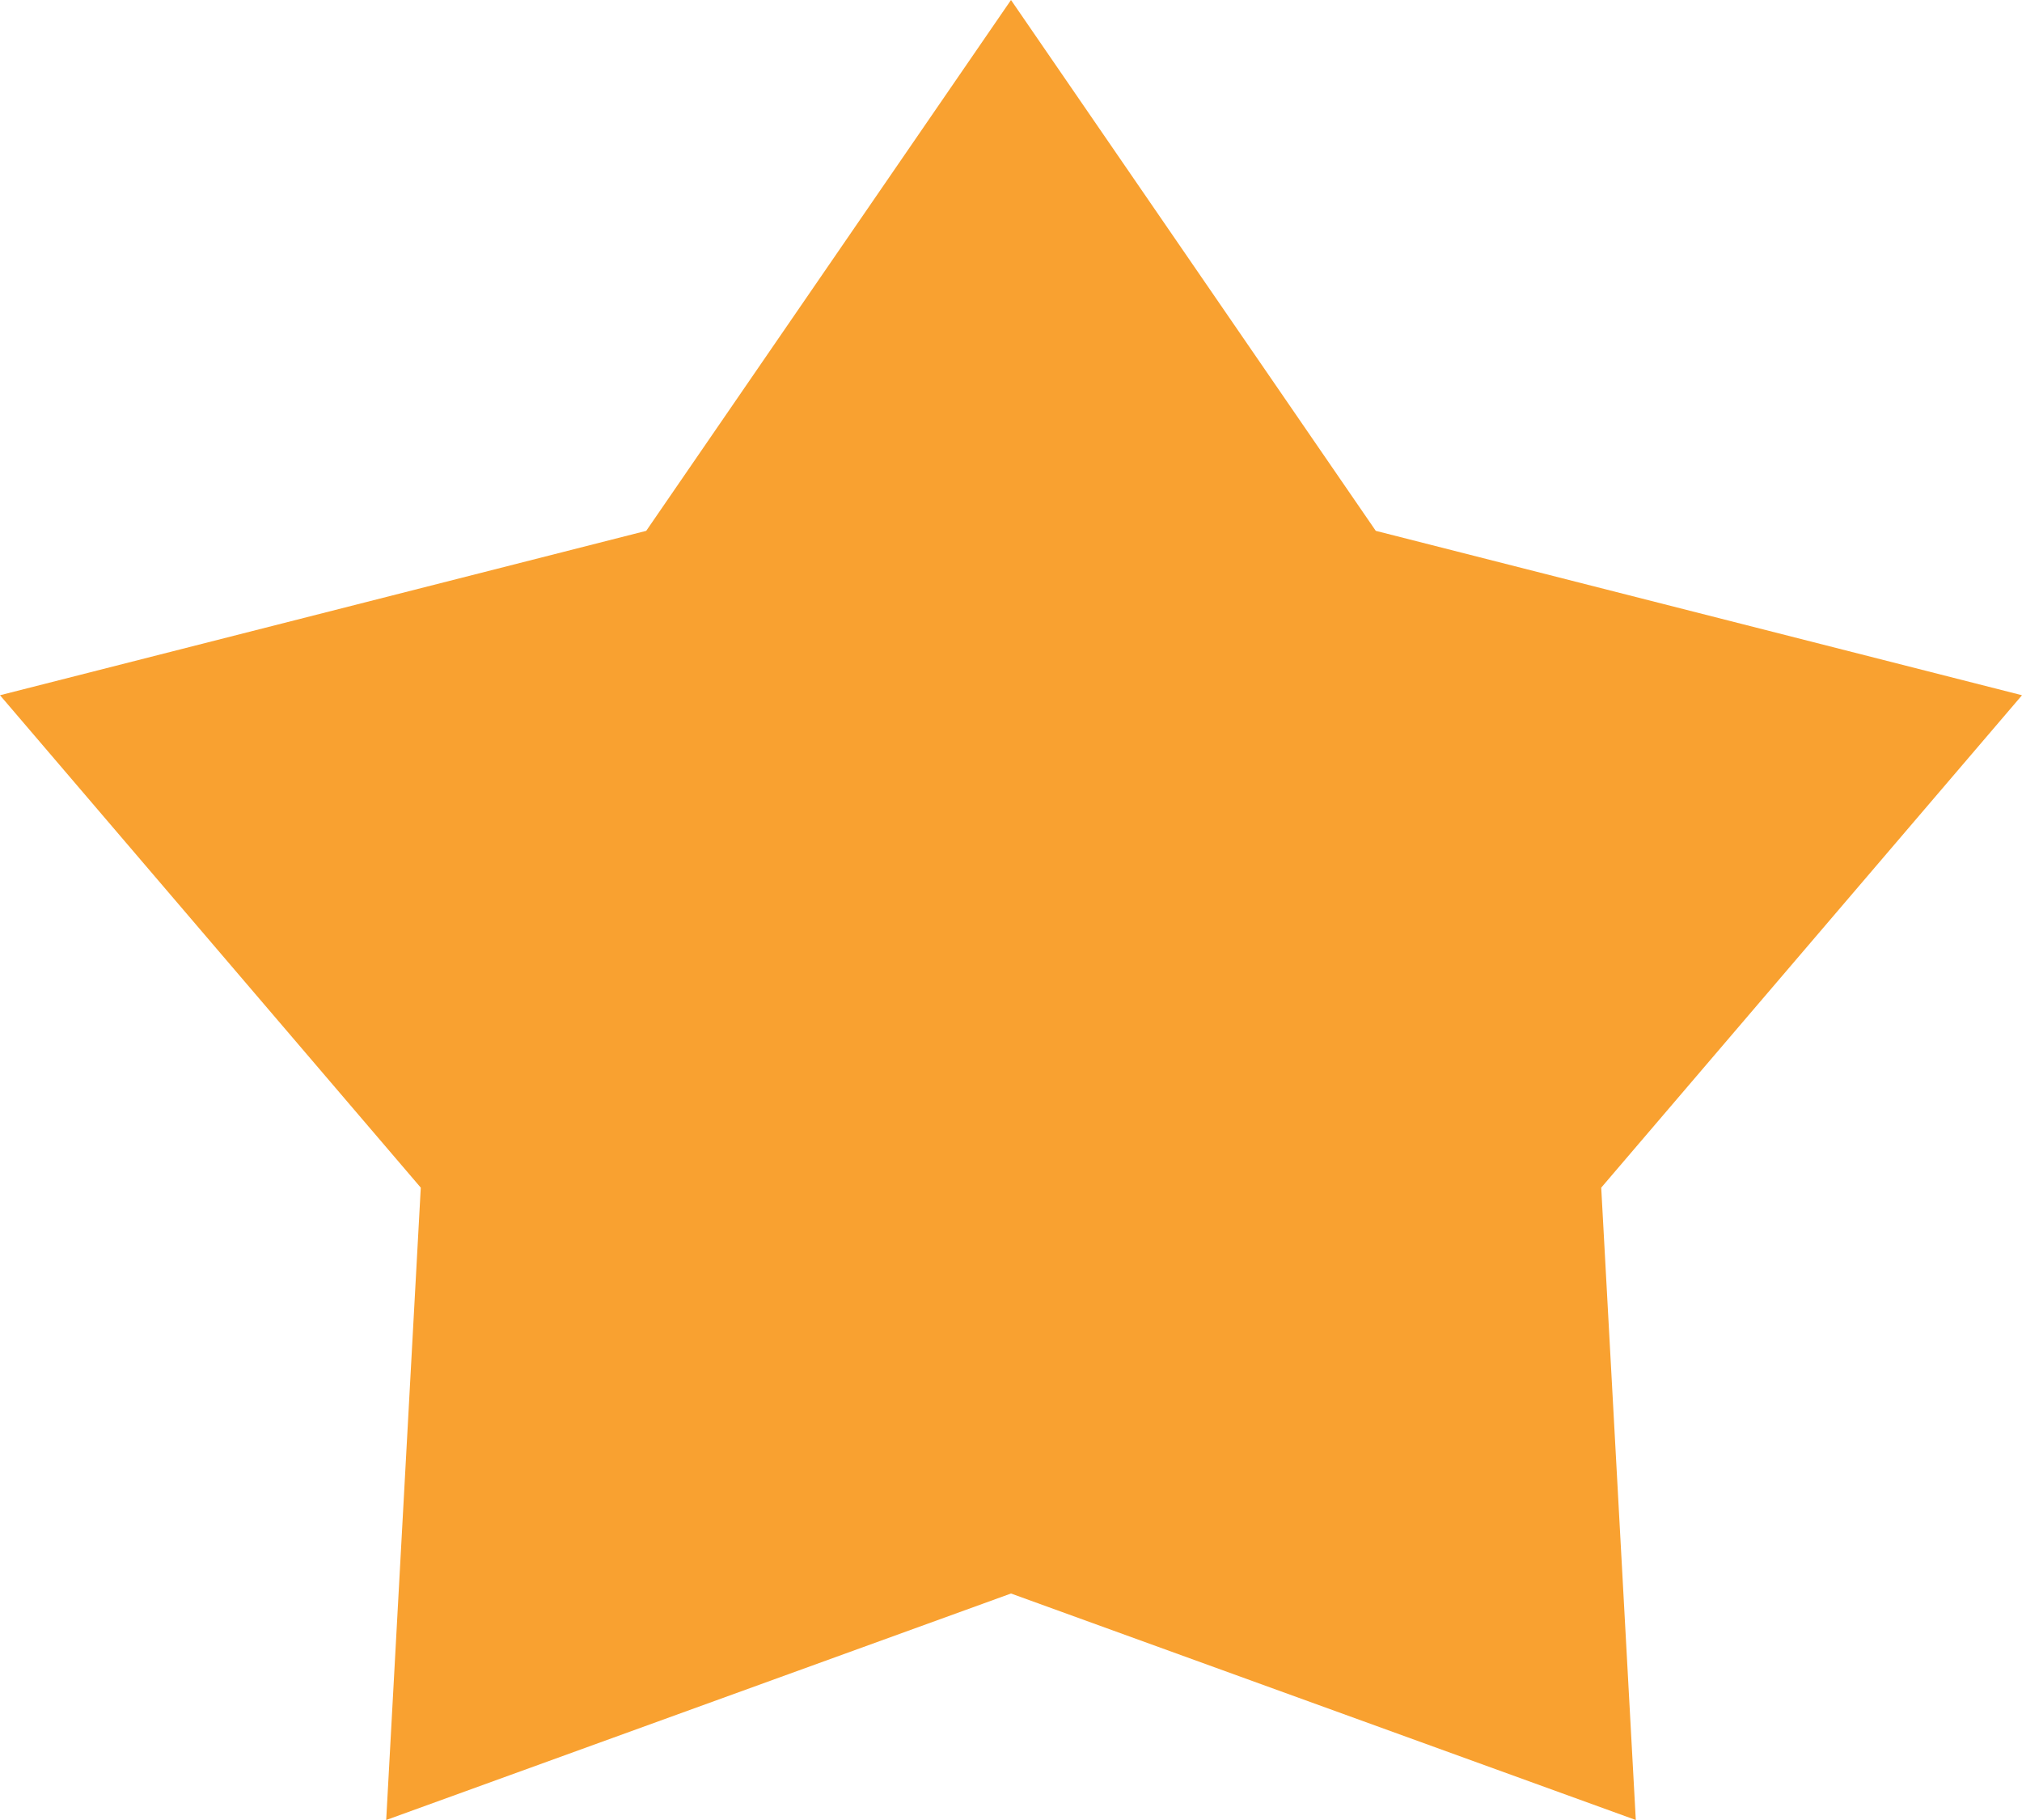 <svg width="10" height="9" viewBox="0 0 10 9" fill="none" xmlns="http://www.w3.org/2000/svg">
<path fill-rule="evenodd" clip-rule="evenodd" d="M5 7.88L1.91 9L2.081 5.873L0 3.438L3.196 2.625L5 0L6.804 2.625L10 3.438L7.919 5.873L8.09 9L5 7.88Z" fill="#F9A130"/>
</svg>
